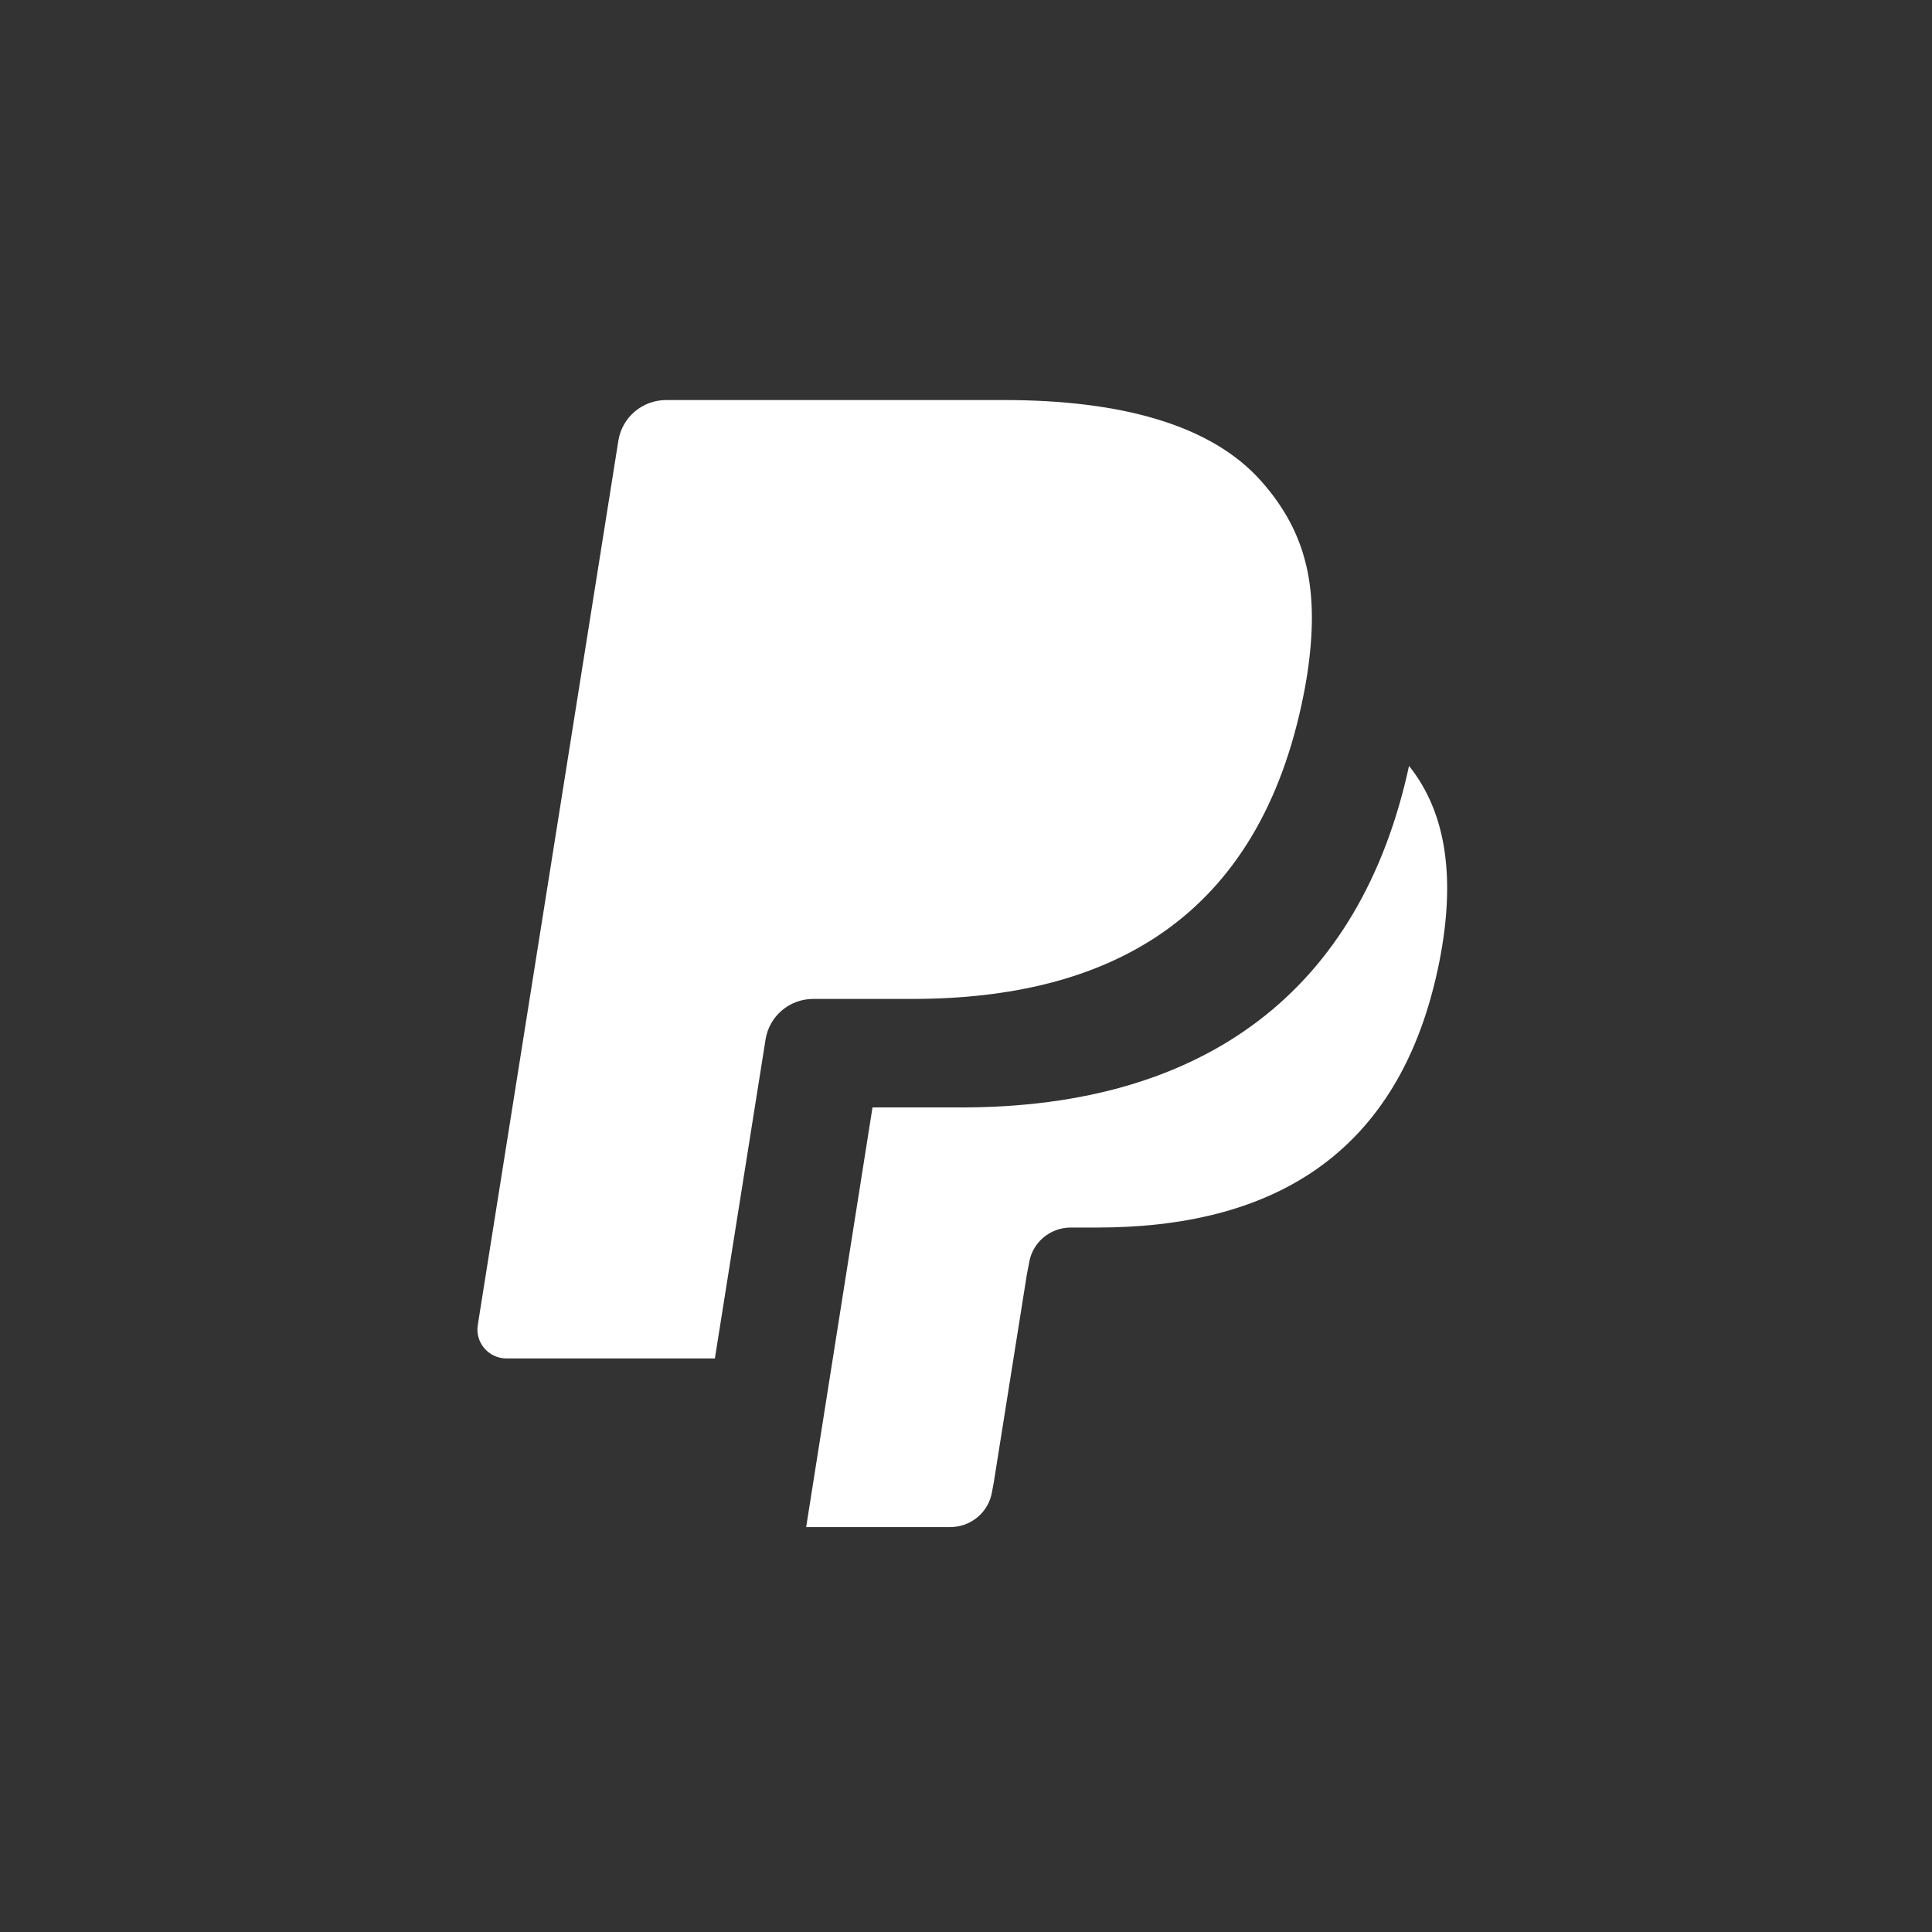 <?xml version="1.0" encoding="utf-8"?>
<!-- Generator: Adobe Illustrator 16.0.0, SVG Export Plug-In . SVG Version: 6.00 Build 0)  -->
<!DOCTYPE svg PUBLIC "-//W3C//DTD SVG 1.1//EN" "http://www.w3.org/Graphics/SVG/1.1/DTD/svg11.dtd">
<svg version="1.1" id="Layer_1" xmlns="http://www.w3.org/2000/svg" xmlns:xlink="http://www.w3.org/1999/xlink" x="0px" y="0px"
	 width="48px" height="48px" viewBox="0 0 48 48" enable-background="new 0 0 48 48" xml:space="preserve">
<rect x="0" y="0" width="48" height="48" fill="#333333" stroke="none"/>
<g>
	<g>
		<g>
			<path fill="#FFFFFF" d="M31.34,11.96c-1.248-1.415-3.51-2.021-6.399-2.021h-8.389
				c-0.591,0-1.094,0.426-1.188,1.004l-3.494,21.979
				C11.802,33.357,12.14,33.75,12.583,33.75h5.178l1.301-8.187l-0.041,0.259
				c0.093-0.579,0.593-1.004,1.184-1.004h2.461c4.836,0,8.622-1.949,9.727-7.585
				c0.035-0.168,0.086-0.489,0.086-0.489
				C32.793,14.657,32.477,13.244,31.34,11.96z"/>
		</g>
	</g>
	<g>
		<g>
			<path fill="#FFFFFF" d="M35.007,19.029c-1.202,5.549-5.037,8.485-11.124,8.485h-2.206
				l-1.648,10.426h3.579c0.518,0,0.958-0.373,1.039-0.88l0.042-0.223l0.823-5.173
				l0.055-0.285c0.078-0.508,0.52-0.881,1.036-0.881h0.653
				c4.23,0,7.541-1.703,8.51-6.634C36.152,21.887,35.966,20.227,35.007,19.029z"/>
		</g>
	</g>
</g>
</svg>
